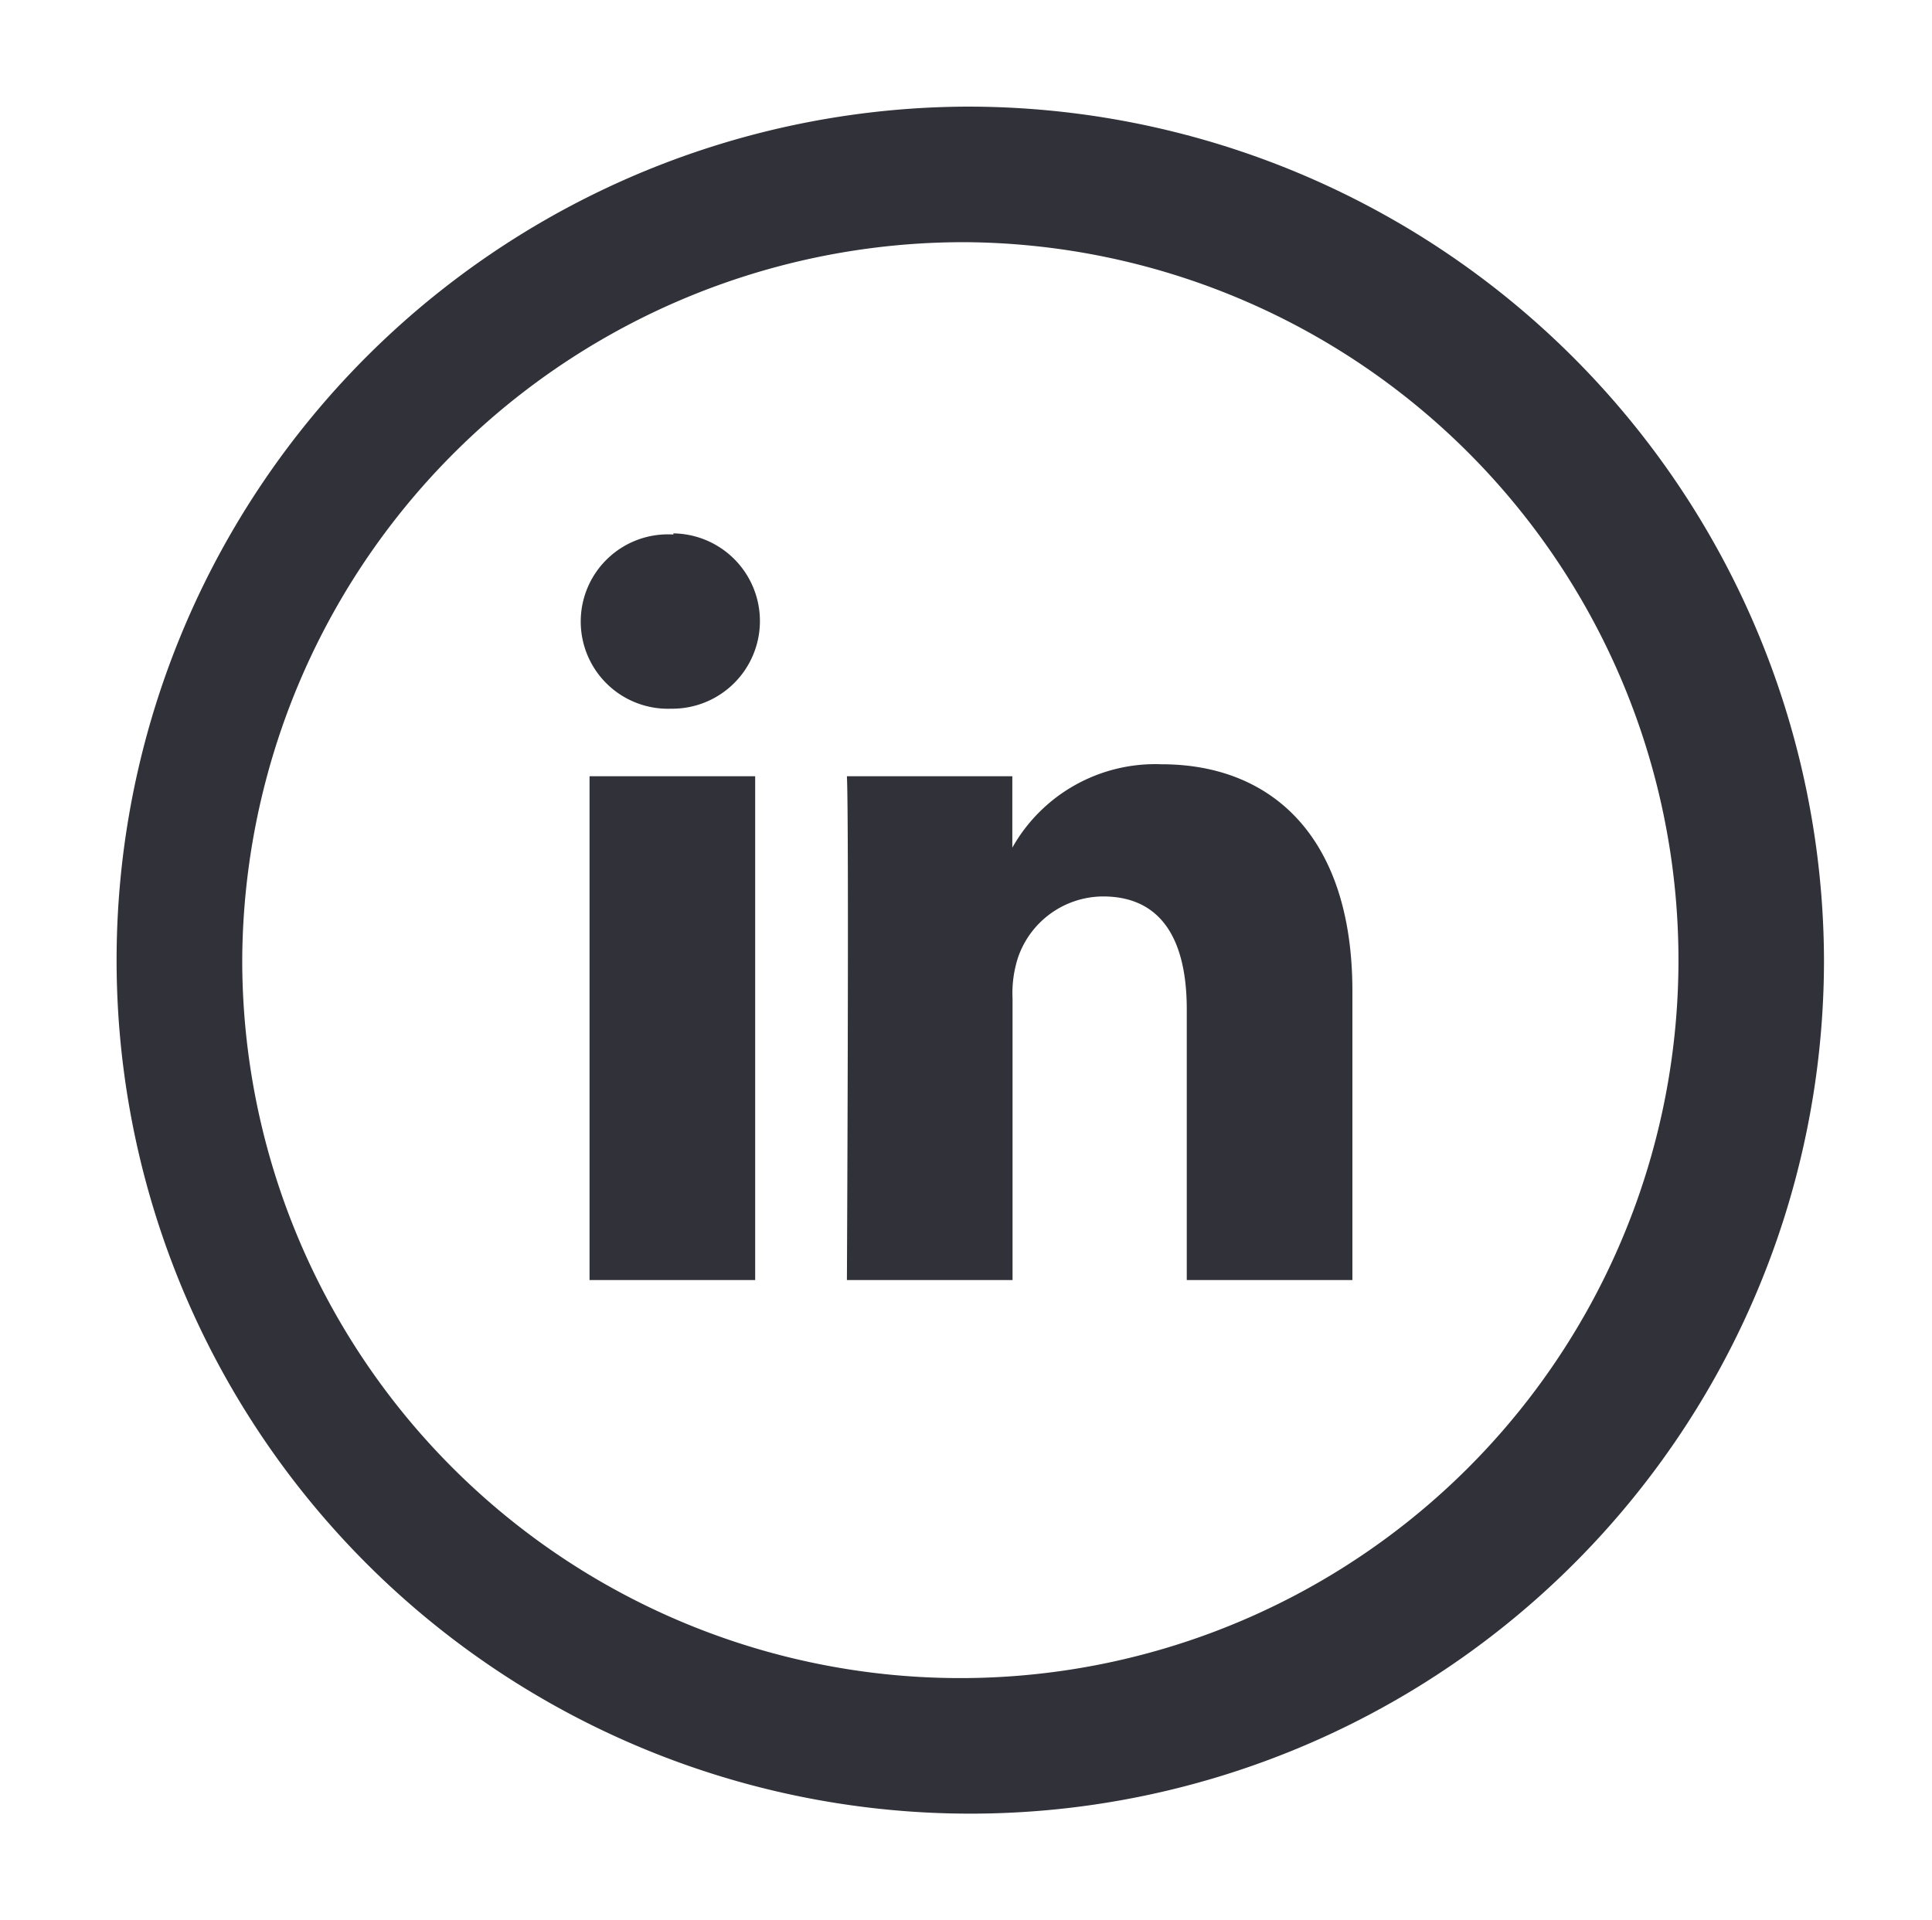 <svg id="d1757757-2b3a-40a9-86f5-732a1477ac51" data-name="Circle copy 3" xmlns="http://www.w3.org/2000/svg" viewBox="0 0 85.5 85"><defs><style>.d0b33fee-0799-468c-adf5-7729a4e13984{fill:#fff;}.\38 38234c1-9646-44e2-9895-e66eb04a0802,.e0bba915-c9db-4d37-983f-c8aac1c37084{fill:#303139;}.\38 d175c69-3fce-4581-8dde-7a6773911d89{isolation:isolate;}.\38 38234c1-9646-44e2-9895-e66eb04a0802{fill-rule:evenodd;}</style></defs><title>LinkedIn Icon</title><g id="077508be-389b-4632-8179-b2608887e6e3" data-name="White Circle"><ellipse class="d0b33fee-0799-468c-adf5-7729a4e13984" cx="42.75" cy="42.5" rx="42.75" ry="42.5"/></g><g id="0e39d1ee-81b0-4307-a149-20faafe99965" data-name="Dark Stroke Circle"><path class="e0bba915-c9db-4d37-983f-c8aac1c37084" d="M43,10.72A31.78,31.78,0,1,1,11,42.5,31.93,31.93,0,0,1,43,10.72m0-6A37.78,37.78,0,1,0,81,42.5,37.89,37.89,0,0,0,43,4.72h0Z" transform="translate(-0.28)"/></g><g id="ba15ea01-55ea-4b61-a556-a74959e0c388" data-name="LinkedIn Icon" class="8d175c69-3fce-4581-8dde-7a6773911d89"><g id="e6f34aa5-97ac-49bc-bf71-b76078b367aa" data-name="LinkedIn Icon"><path class="838234c1-9646-44e2-9895-e66eb04a0802" d="M26.37,56.66H33.7V34.36H26.37v22.3Zm3.71-33a3.86,3.86,0,1,0-.1,7.71h0A3.86,3.86,0,1,0,30.08,23.61ZM51.69,33.83a7.26,7.26,0,0,0-6.61,3.69v0.07h0l0-.07V34.36H37.76c0.1,2.09,0,22.3,0,22.3h7.33V44.2a5.12,5.12,0,0,1,.24-1.81,4,4,0,0,1,3.76-2.71c2.65,0,3.71,2,3.71,5V56.66h7.33V43.87C60.13,37,56.52,33.83,51.69,33.83Z" transform="translate(-0.28)"/></g></g></svg>